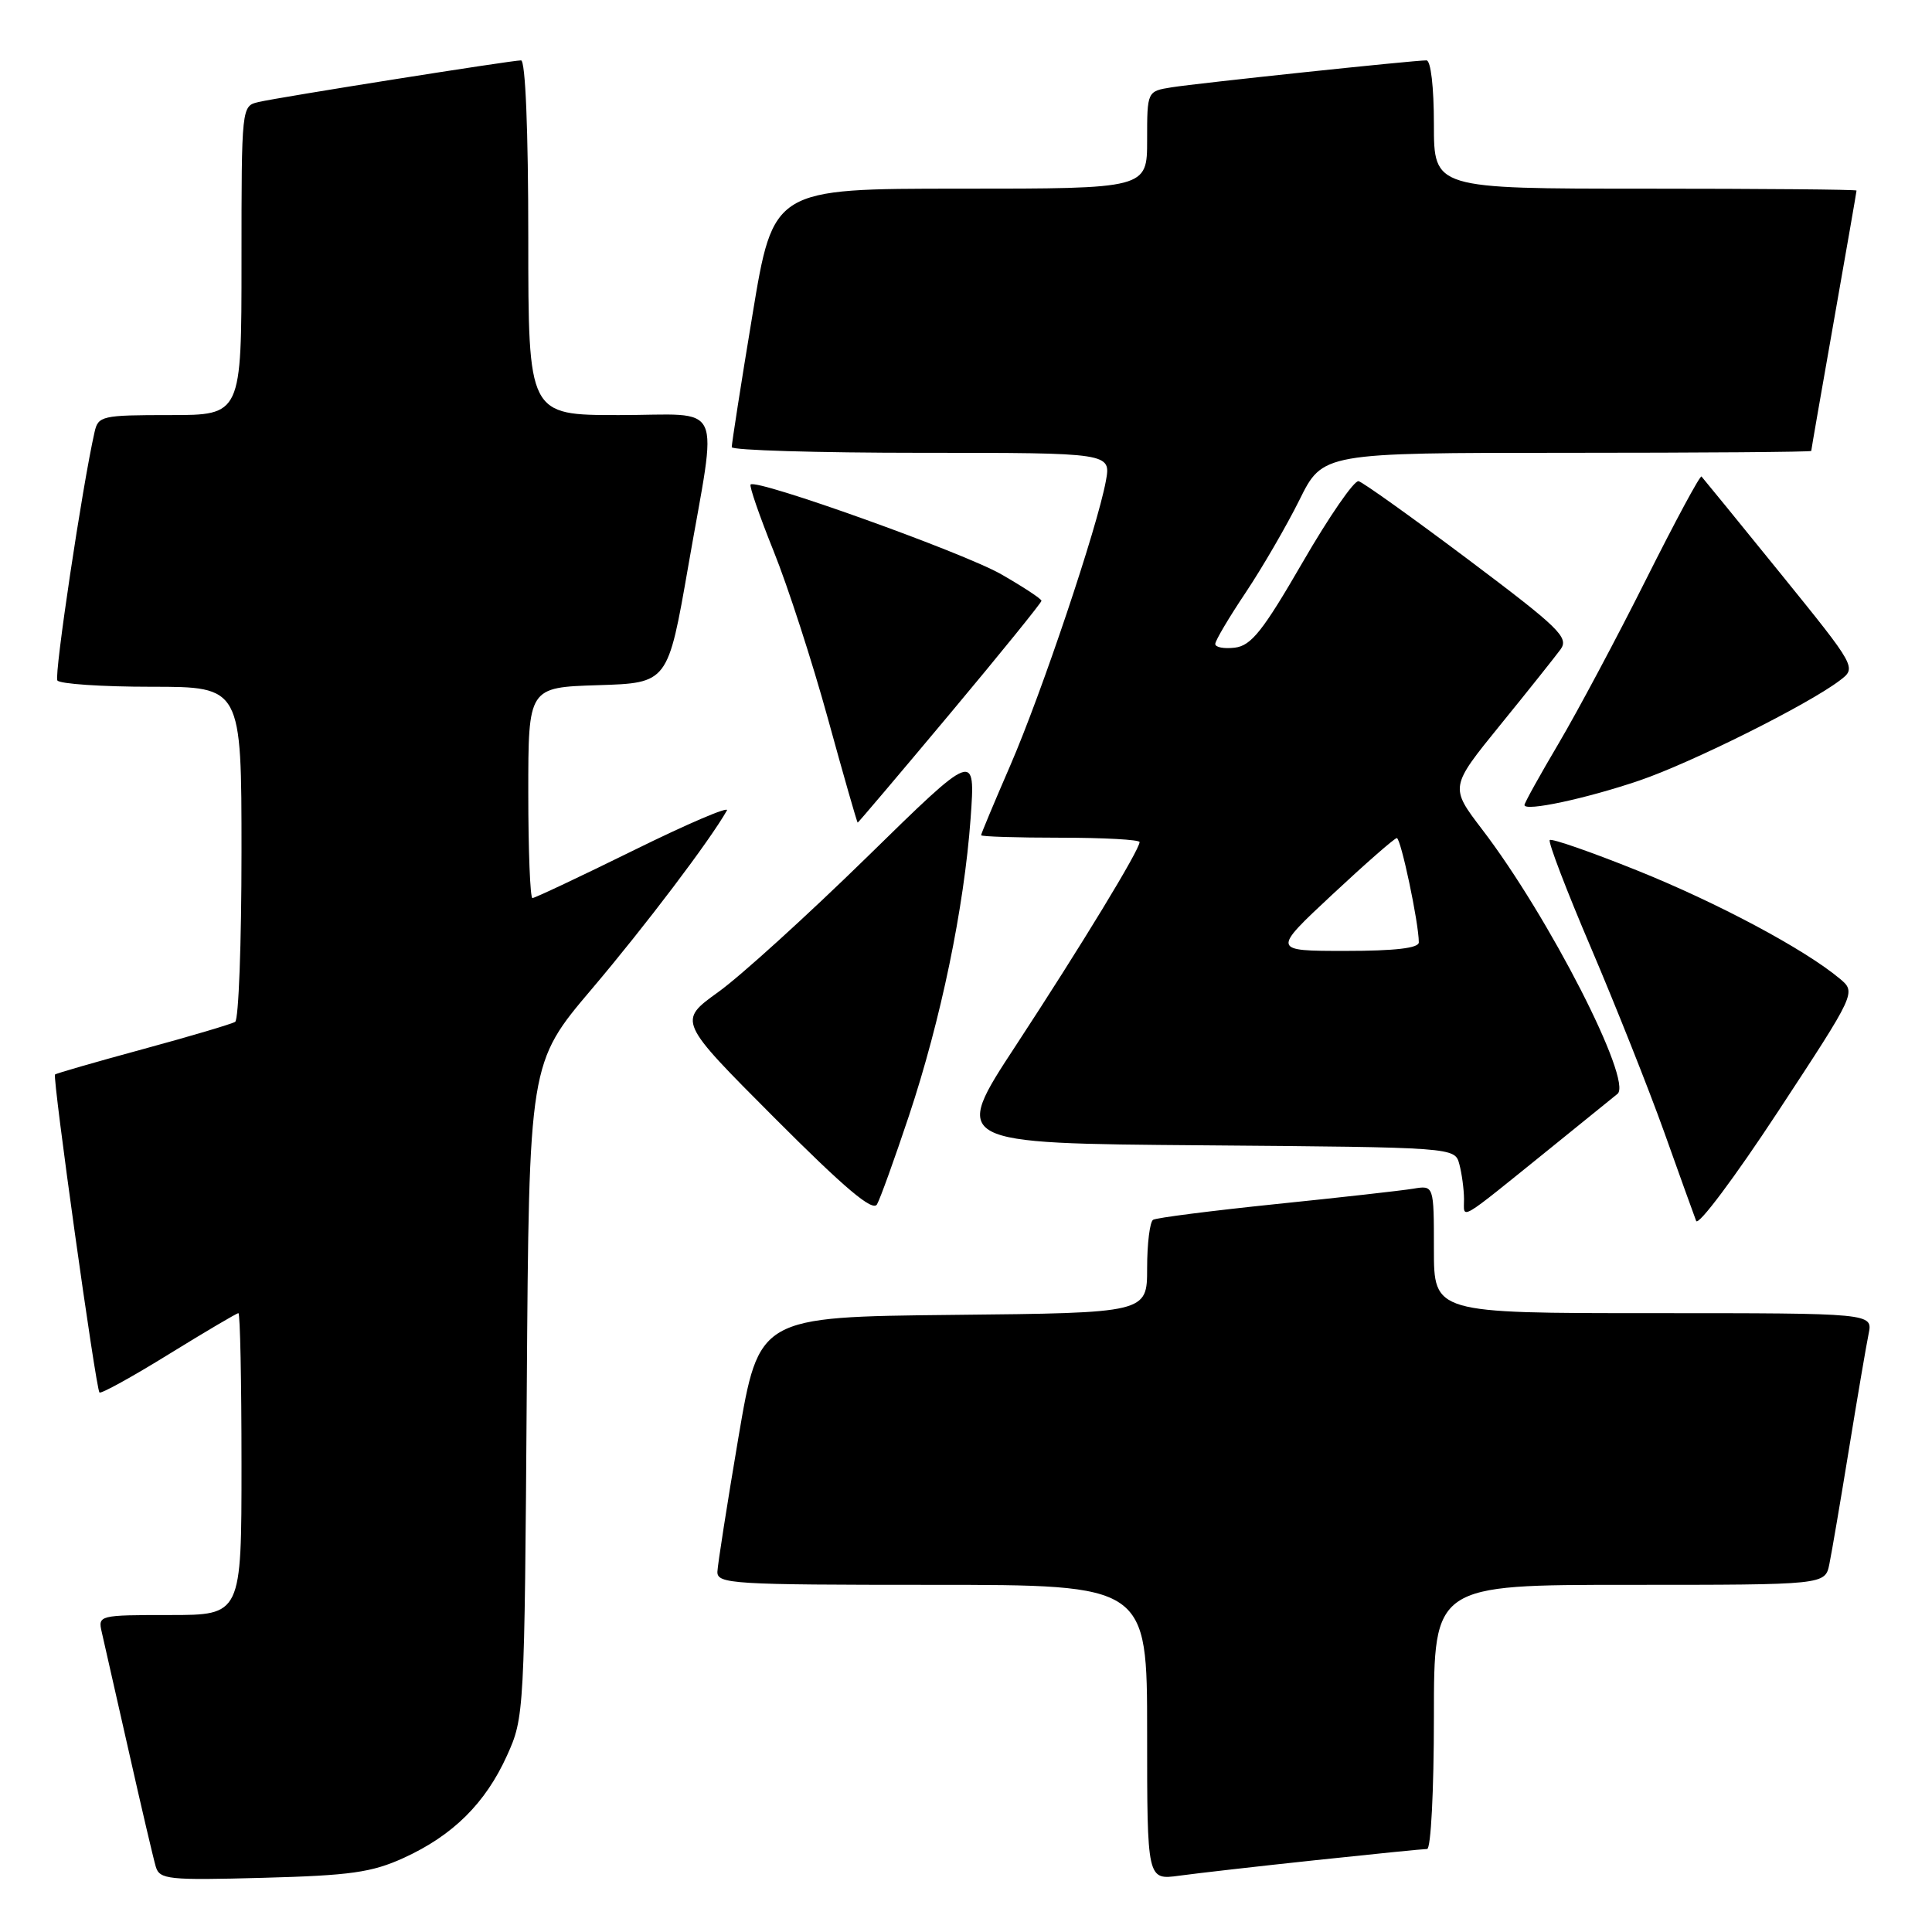 <?xml version="1.0" encoding="UTF-8" standalone="no"?>
<!DOCTYPE svg PUBLIC "-//W3C//DTD SVG 1.1//EN" "http://www.w3.org/Graphics/SVG/1.1/DTD/svg11.dtd" >
<svg xmlns="http://www.w3.org/2000/svg" xmlns:xlink="http://www.w3.org/1999/xlink" version="1.1" viewBox="0 0 256 256">
 <g >
 <path fill="currentColor"
d=" M 53.50 246.18 C 60.02 243.20 64.32 238.94 67.18 232.62 C 69.47 227.56 69.50 227.02 69.80 184.18 C 70.10 140.85 70.10 140.85 78.42 131.04 C 85.51 122.68 94.08 111.35 96.32 107.39 C 96.67 106.77 91.13 109.14 84.03 112.64 C 76.92 116.14 70.86 119.00 70.55 119.00 C 70.25 119.00 70.00 112.72 70.00 105.04 C 70.00 91.08 70.00 91.08 79.25 90.79 C 88.50 90.50 88.50 90.50 91.20 75.00 C 95.09 52.61 96.19 55.00 82.00 55.00 C 70.00 55.00 70.00 55.00 70.00 31.50 C 70.00 17.22 69.62 8.00 69.04 8.00 C 67.77 8.00 37.11 12.86 34.25 13.52 C 32.01 14.04 32.00 14.10 32.00 34.52 C 32.00 55.00 32.00 55.00 22.52 55.00 C 13.50 55.00 13.01 55.11 12.53 57.25 C 10.91 64.38 7.16 89.44 7.60 90.16 C 7.88 90.62 13.49 91.00 20.06 91.00 C 32.00 91.00 32.00 91.00 32.00 112.94 C 32.00 125.01 31.62 135.12 31.16 135.40 C 30.69 135.69 25.19 137.32 18.93 139.02 C 12.68 140.72 7.43 142.23 7.29 142.38 C 6.93 142.74 12.70 184.04 13.18 184.51 C 13.38 184.72 17.52 182.44 22.37 179.44 C 27.22 176.45 31.37 174.00 31.59 174.00 C 31.82 174.00 32.00 183.00 32.00 194.00 C 32.00 214.00 32.00 214.00 22.48 214.00 C 13.12 214.00 12.97 214.04 13.48 216.25 C 13.77 217.49 15.37 224.57 17.05 232.00 C 18.72 239.43 20.34 246.33 20.64 247.34 C 21.15 249.04 22.27 249.16 34.85 248.82 C 46.43 248.51 49.26 248.11 53.50 246.18 Z  M 174.35 246.48 C 181.96 245.67 188.60 245.00 189.10 245.00 C 189.60 245.00 190.00 237.27 190.00 227.50 C 190.00 210.00 190.00 210.00 215.92 210.00 C 241.84 210.00 241.84 210.00 242.40 207.25 C 242.71 205.74 243.88 198.88 245.00 192.00 C 246.12 185.12 247.29 178.26 247.60 176.75 C 248.16 174.00 248.16 174.00 219.08 174.00 C 190.00 174.00 190.00 174.00 190.00 165.53 C 190.00 157.05 190.00 157.05 187.25 157.51 C 185.74 157.76 177.54 158.68 169.04 159.55 C 160.54 160.43 153.22 161.36 152.79 161.63 C 152.36 161.90 152.00 164.78 152.00 168.04 C 152.00 173.97 152.00 173.97 126.28 174.23 C 100.56 174.50 100.56 174.50 97.84 190.50 C 96.35 199.30 95.10 207.29 95.06 208.25 C 95.00 209.88 97.00 210.00 123.50 210.00 C 152.00 210.00 152.00 210.00 152.00 229.56 C 152.00 249.12 152.00 249.12 156.25 248.54 C 158.59 248.22 166.73 247.29 174.35 246.48 Z  M 243.77 129.67 C 239.09 125.76 227.58 119.62 216.93 115.34 C 210.81 112.88 205.60 111.07 205.35 111.31 C 205.11 111.56 207.57 118.00 210.83 125.63 C 214.08 133.26 218.44 144.22 220.51 150.00 C 222.57 155.78 224.48 161.08 224.75 161.78 C 225.02 162.49 229.90 155.96 235.60 147.28 C 245.96 131.50 245.96 131.50 243.77 129.67 Z  M 120.44 147.85 C 124.67 135.15 127.75 120.30 128.61 108.45 C 129.25 99.50 129.25 99.50 114.88 113.57 C 106.97 121.30 98.10 129.36 95.16 131.46 C 89.83 135.30 89.83 135.30 102.63 148.13 C 112.00 157.52 115.65 160.59 116.21 159.58 C 116.64 158.82 118.54 153.54 120.44 147.85 Z  M 205.50 152.09 C 209.90 148.54 213.87 145.32 214.33 144.94 C 216.37 143.23 205.21 121.42 196.39 109.90 C 192.11 104.29 192.11 104.29 198.80 96.05 C 202.49 91.52 206.07 87.01 206.78 86.05 C 207.92 84.47 206.64 83.23 194.56 74.15 C 187.14 68.58 180.59 63.90 180.02 63.76 C 179.44 63.62 176.11 68.45 172.61 74.50 C 167.33 83.62 165.80 85.55 163.62 85.82 C 162.18 85.99 161.01 85.77 161.03 85.32 C 161.04 84.87 162.86 81.80 165.07 78.50 C 167.27 75.20 170.47 69.69 172.18 66.25 C 175.27 60.00 175.27 60.00 207.64 60.00 C 225.44 60.00 240.00 59.89 240.00 59.75 C 240.00 59.61 241.35 51.85 243.00 42.50 C 244.65 33.15 246.00 25.39 246.00 25.25 C 246.00 25.11 233.40 25.00 218.00 25.00 C 190.00 25.00 190.00 25.00 190.00 16.50 C 190.00 11.53 189.59 8.00 189.01 8.00 C 187.26 8.00 158.63 11.03 155.25 11.57 C 152.00 12.09 152.00 12.09 152.00 18.55 C 152.00 25.00 152.00 25.00 127.23 25.00 C 102.46 25.00 102.46 25.00 99.70 41.75 C 98.17 50.96 96.95 58.84 96.96 59.25 C 96.98 59.66 108.30 60.00 122.11 60.00 C 147.22 60.00 147.22 60.00 146.53 63.75 C 145.40 69.89 138.02 91.85 133.87 101.42 C 131.74 106.33 130.00 110.49 130.00 110.67 C 130.00 110.85 134.72 111.00 140.50 111.00 C 146.28 111.00 151.00 111.26 151.00 111.58 C 151.00 112.61 143.32 125.23 134.63 138.50 C 126.10 151.50 126.10 151.50 159.44 151.76 C 192.77 152.03 192.77 152.03 193.37 154.26 C 193.70 155.49 193.98 157.57 193.99 158.87 C 194.00 161.60 192.95 162.22 205.50 152.09 Z  M 125.90 94.54 C 132.56 86.58 138.00 79.86 138.00 79.61 C 138.00 79.35 135.59 77.77 132.64 76.08 C 127.62 73.21 100.26 63.41 99.46 64.20 C 99.26 64.40 100.64 68.38 102.51 73.03 C 104.39 77.69 107.63 87.69 109.71 95.25 C 111.79 102.81 113.56 109.00 113.65 109.00 C 113.73 109.00 119.25 102.49 125.90 94.54 Z  M 217.21 103.43 C 224.11 101.08 239.53 93.39 243.76 90.18 C 246.03 88.47 246.03 88.47 235.92 75.98 C 230.36 69.12 225.65 63.34 225.46 63.14 C 225.27 62.95 221.97 69.08 218.11 76.78 C 214.26 84.47 209.05 94.23 206.55 98.47 C 204.05 102.70 202.00 106.39 202.00 106.67 C 202.00 107.57 210.14 105.83 217.21 103.43 Z  M 176.52 118.55 C 180.91 114.45 184.76 111.08 185.08 111.05 C 185.61 111.00 188.00 122.30 188.00 124.87 C 188.00 125.63 184.86 126.00 178.27 126.00 C 168.54 126.00 168.54 126.00 176.52 118.55 Z "/>
</g>
</svg>